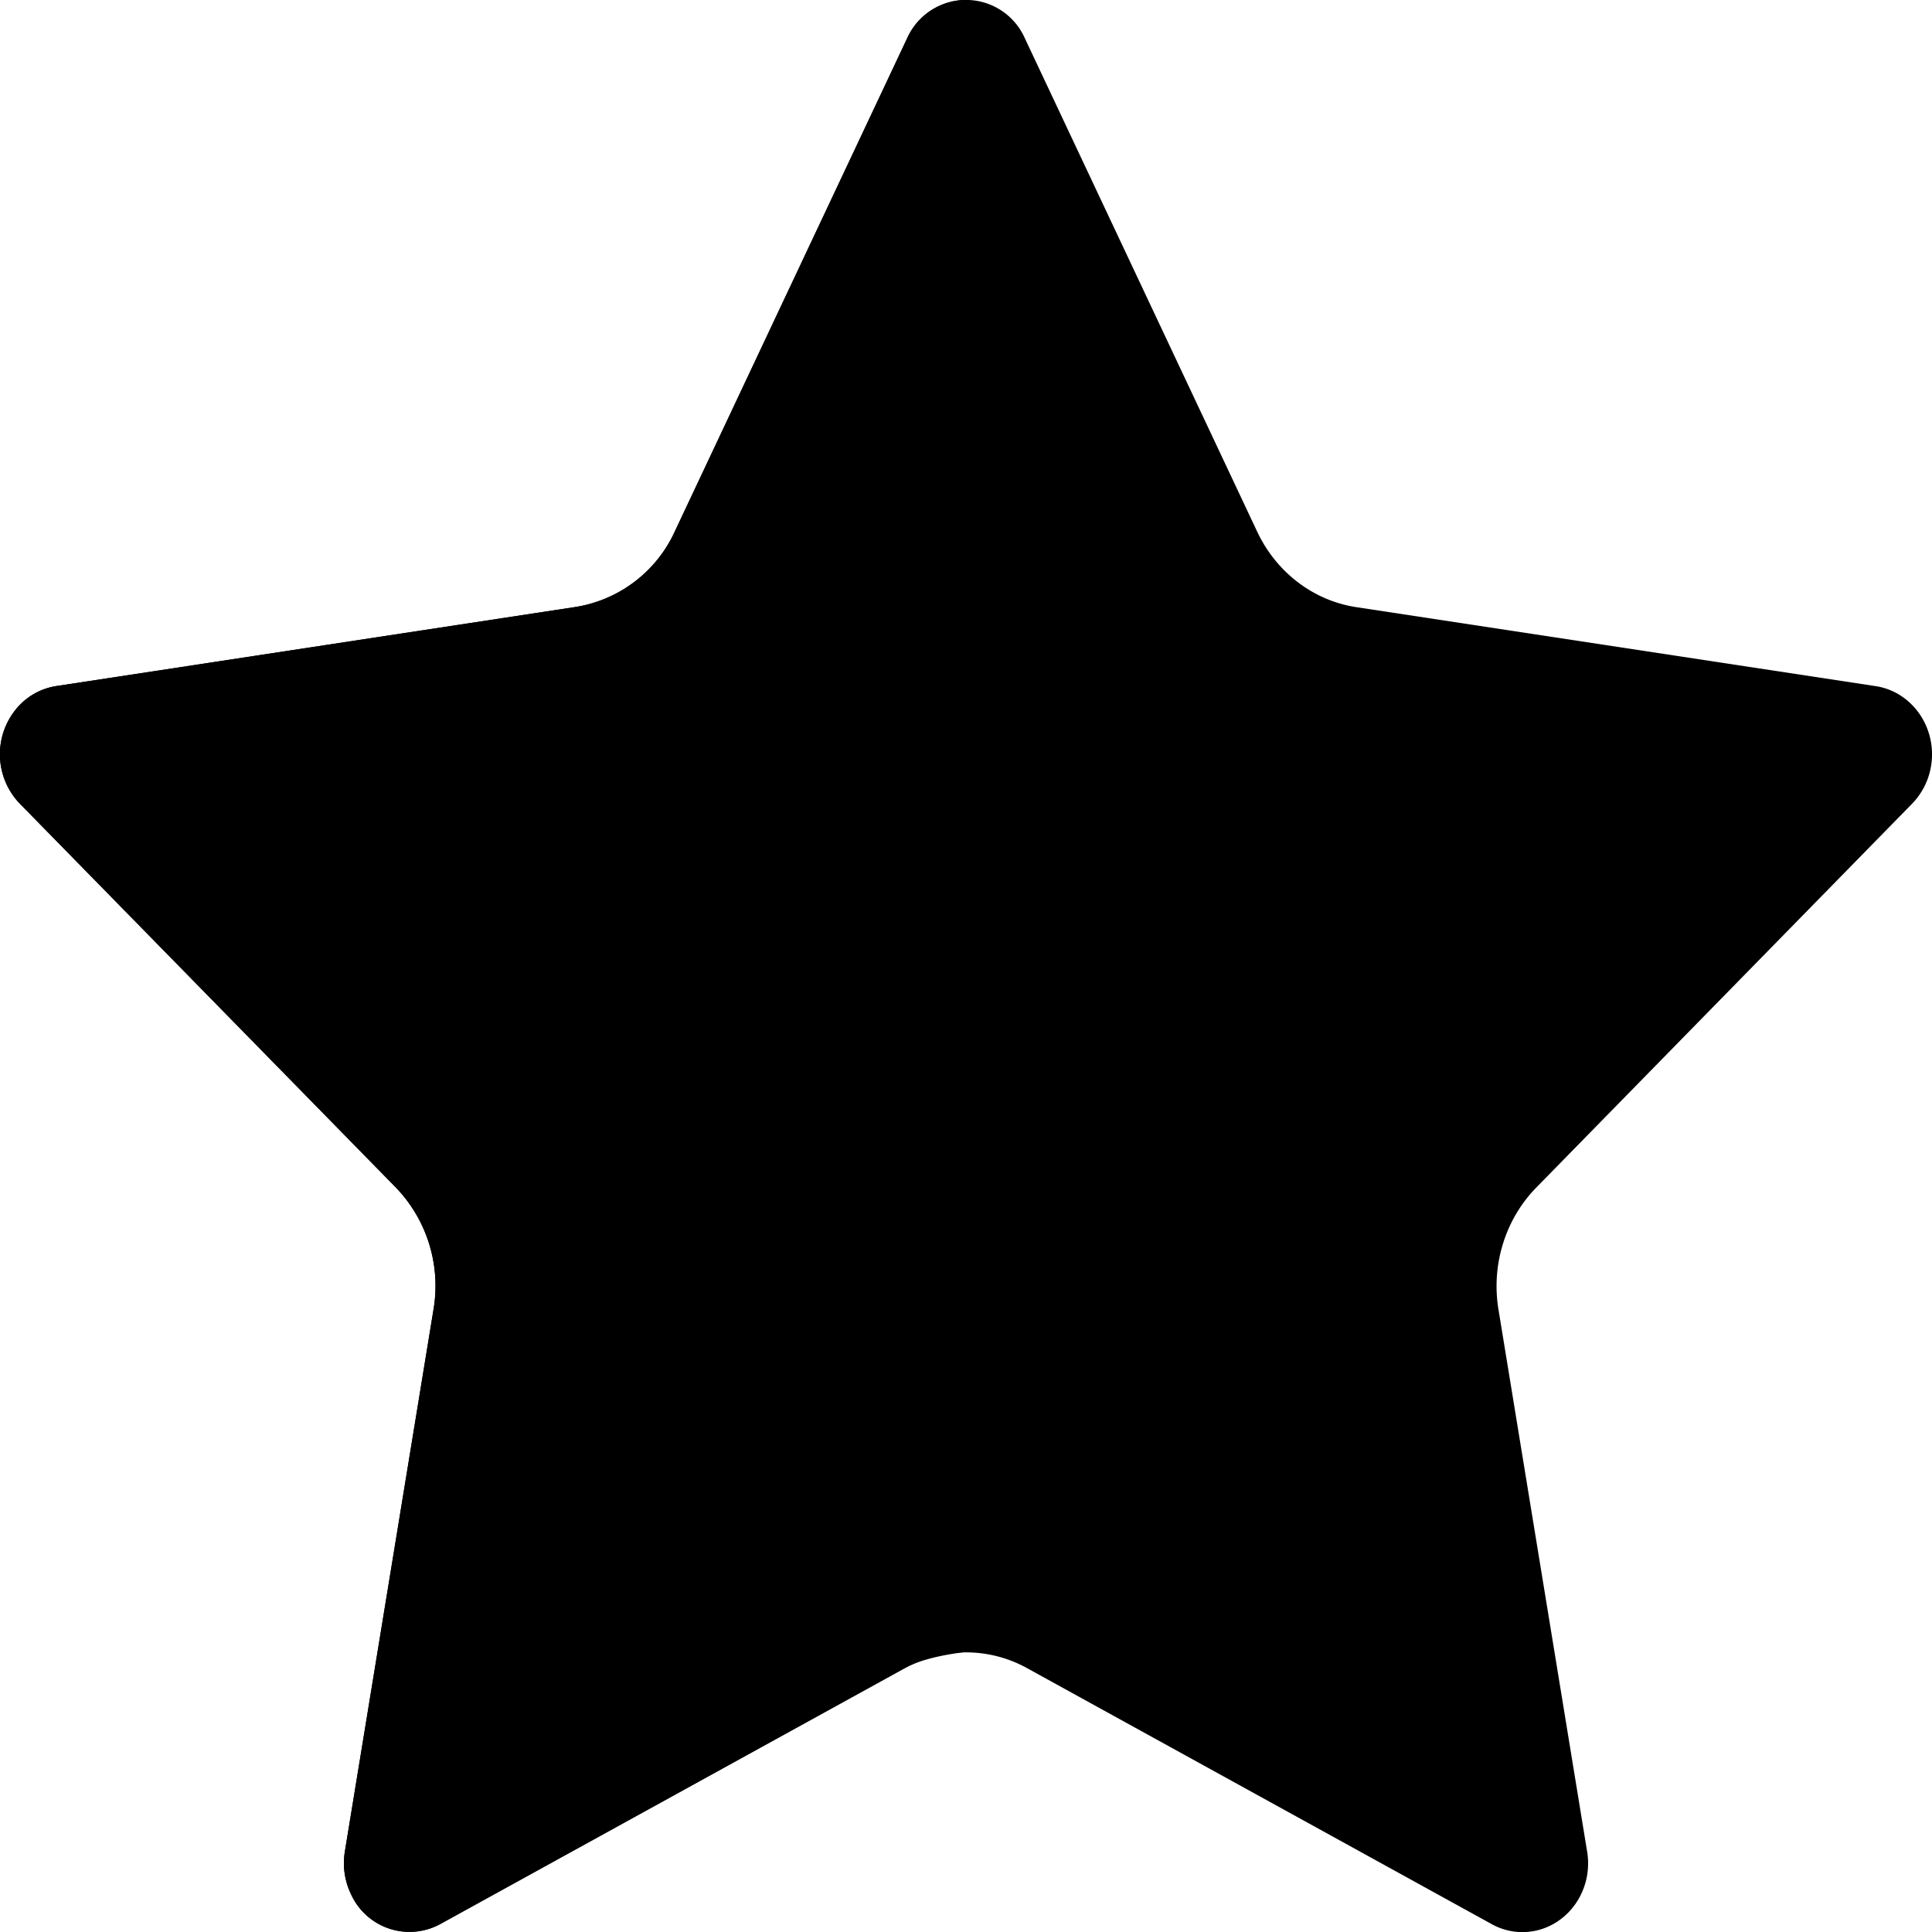<svg viewBox="0 0 20 20"><path d="M9.367 17.268l-4.81 2.65a.665.665 0 0 1-.919-.3.743.743 0 0 1-.068-.451l.918-5.613a1.468 1.468 0 0 0-.39-1.261L.204 8.318A.737.737 0 0 1 .193 7.31a.67.67 0 0 1 .39-.208l5.378-.819a1.367 1.367 0 0 0 1.024-.78L9.39.398a.666.666 0 0 1 1.22 0l2.405 5.107c.198.42.581.712 1.024.78l5.379.818c.371.057.629.419.575.808a.725.725 0 0 1-.198.408l-3.892 3.975c-.32.327-.467.799-.391 1.261l.918 5.613c.064.388-.185.756-.555.823a.653.653 0 0 1-.432-.072l-4.81-2.65a1.306 1.306 0 0 0-1.266 0z"/><path d="M4.557 19.918a.665.665 0 0 1-.919-.3.743.743 0 0 1-.068-.451l.918-5.613a1.468 1.468 0 0 0-.39-1.261L.204 8.318A.737.737 0 0 1 .193 7.31a.67.67 0 0 1 .39-.208l5.378-.819a1.367 1.367 0 0 0 1.024-.78L9.39.398A.679.679 0 0 1 9.975 0c.073-.002.073 5.699 0 17.104-.268.034-.471.089-.608.164l-4.81 2.65z"/></svg>